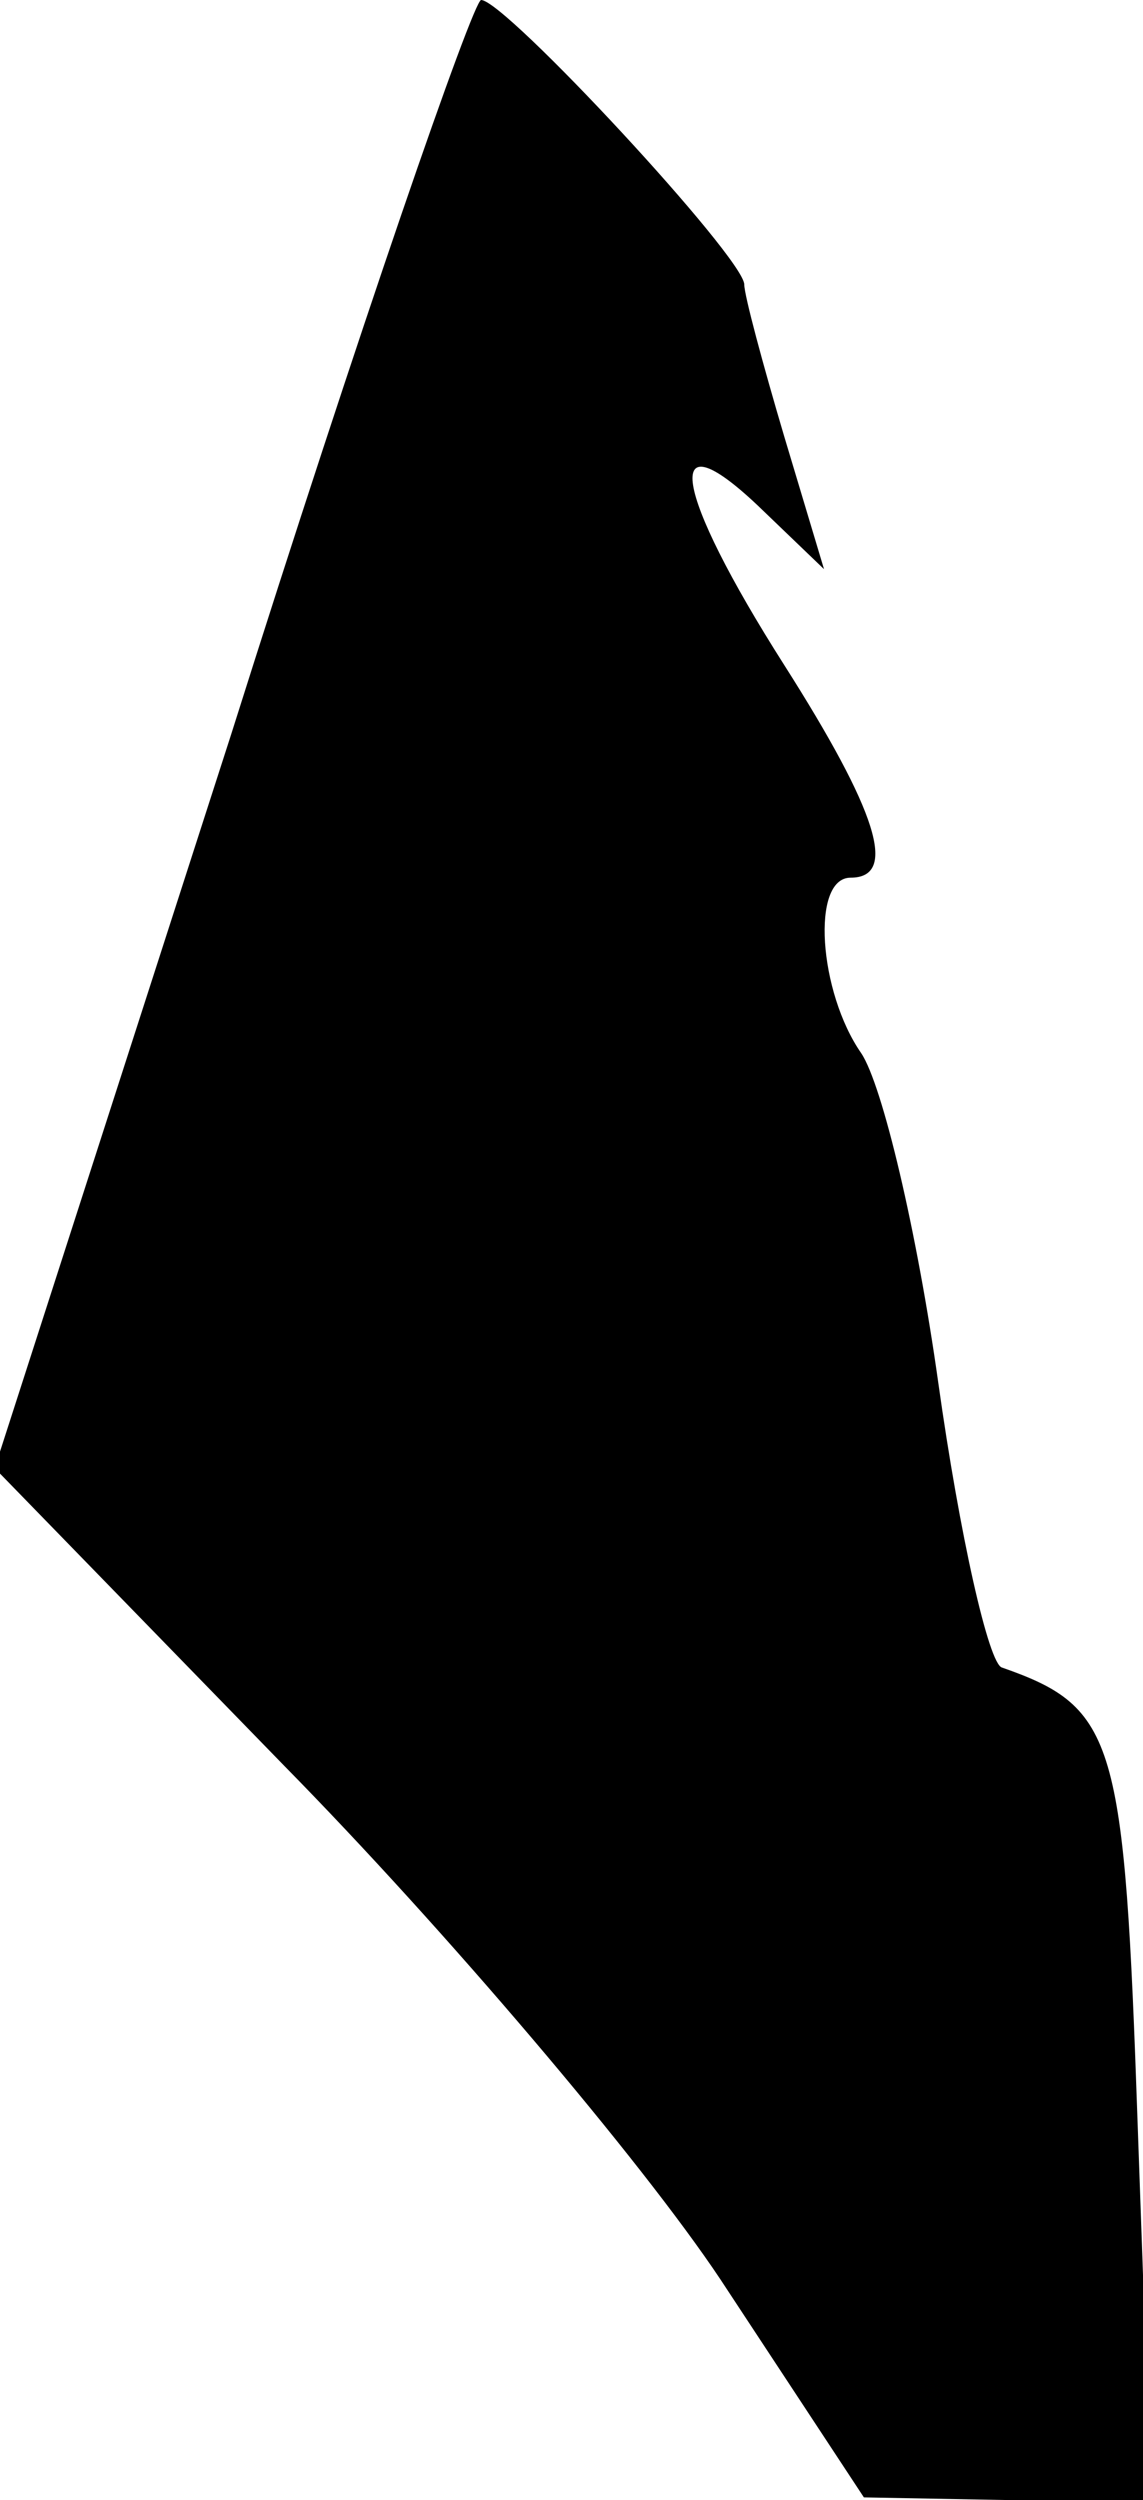 <?xml version="1.0" standalone="no"?>
<!DOCTYPE svg PUBLIC "-//W3C//DTD SVG 20010904//EN"
 "http://www.w3.org/TR/2001/REC-SVG-20010904/DTD/svg10.dtd">
<svg version="1.0" xmlns="http://www.w3.org/2000/svg"
 width="43pt" height="94pt" viewBox="0 0 43 94"
 preserveAspectRatio="xMidYMid meet">
<g transform="translate(0,94) scale(0.1,-0.1)"
fill="#000000" stroke="none">
<path fill="#000000" stroke="none" d="M87 664 l-89 -276 109 -112 c60 -61
134 -148 164 -193 l54 -82 54 -1 54 0 -5 141 c-5 145 -8 157 -51 172 -5 1 -16
50 -24 107 -8 57 -21 112 -29 124 -16 23 -19 66 -4 66 18 0 10 25 -25 80 -42
66 -46 94 -10 60 l25 -24 -15 50 c-8 27 -15 53 -15 57 0 10 -90 107 -99 107
-3 0 -46 -124 -94 -276z"/>
</g>
</svg>
